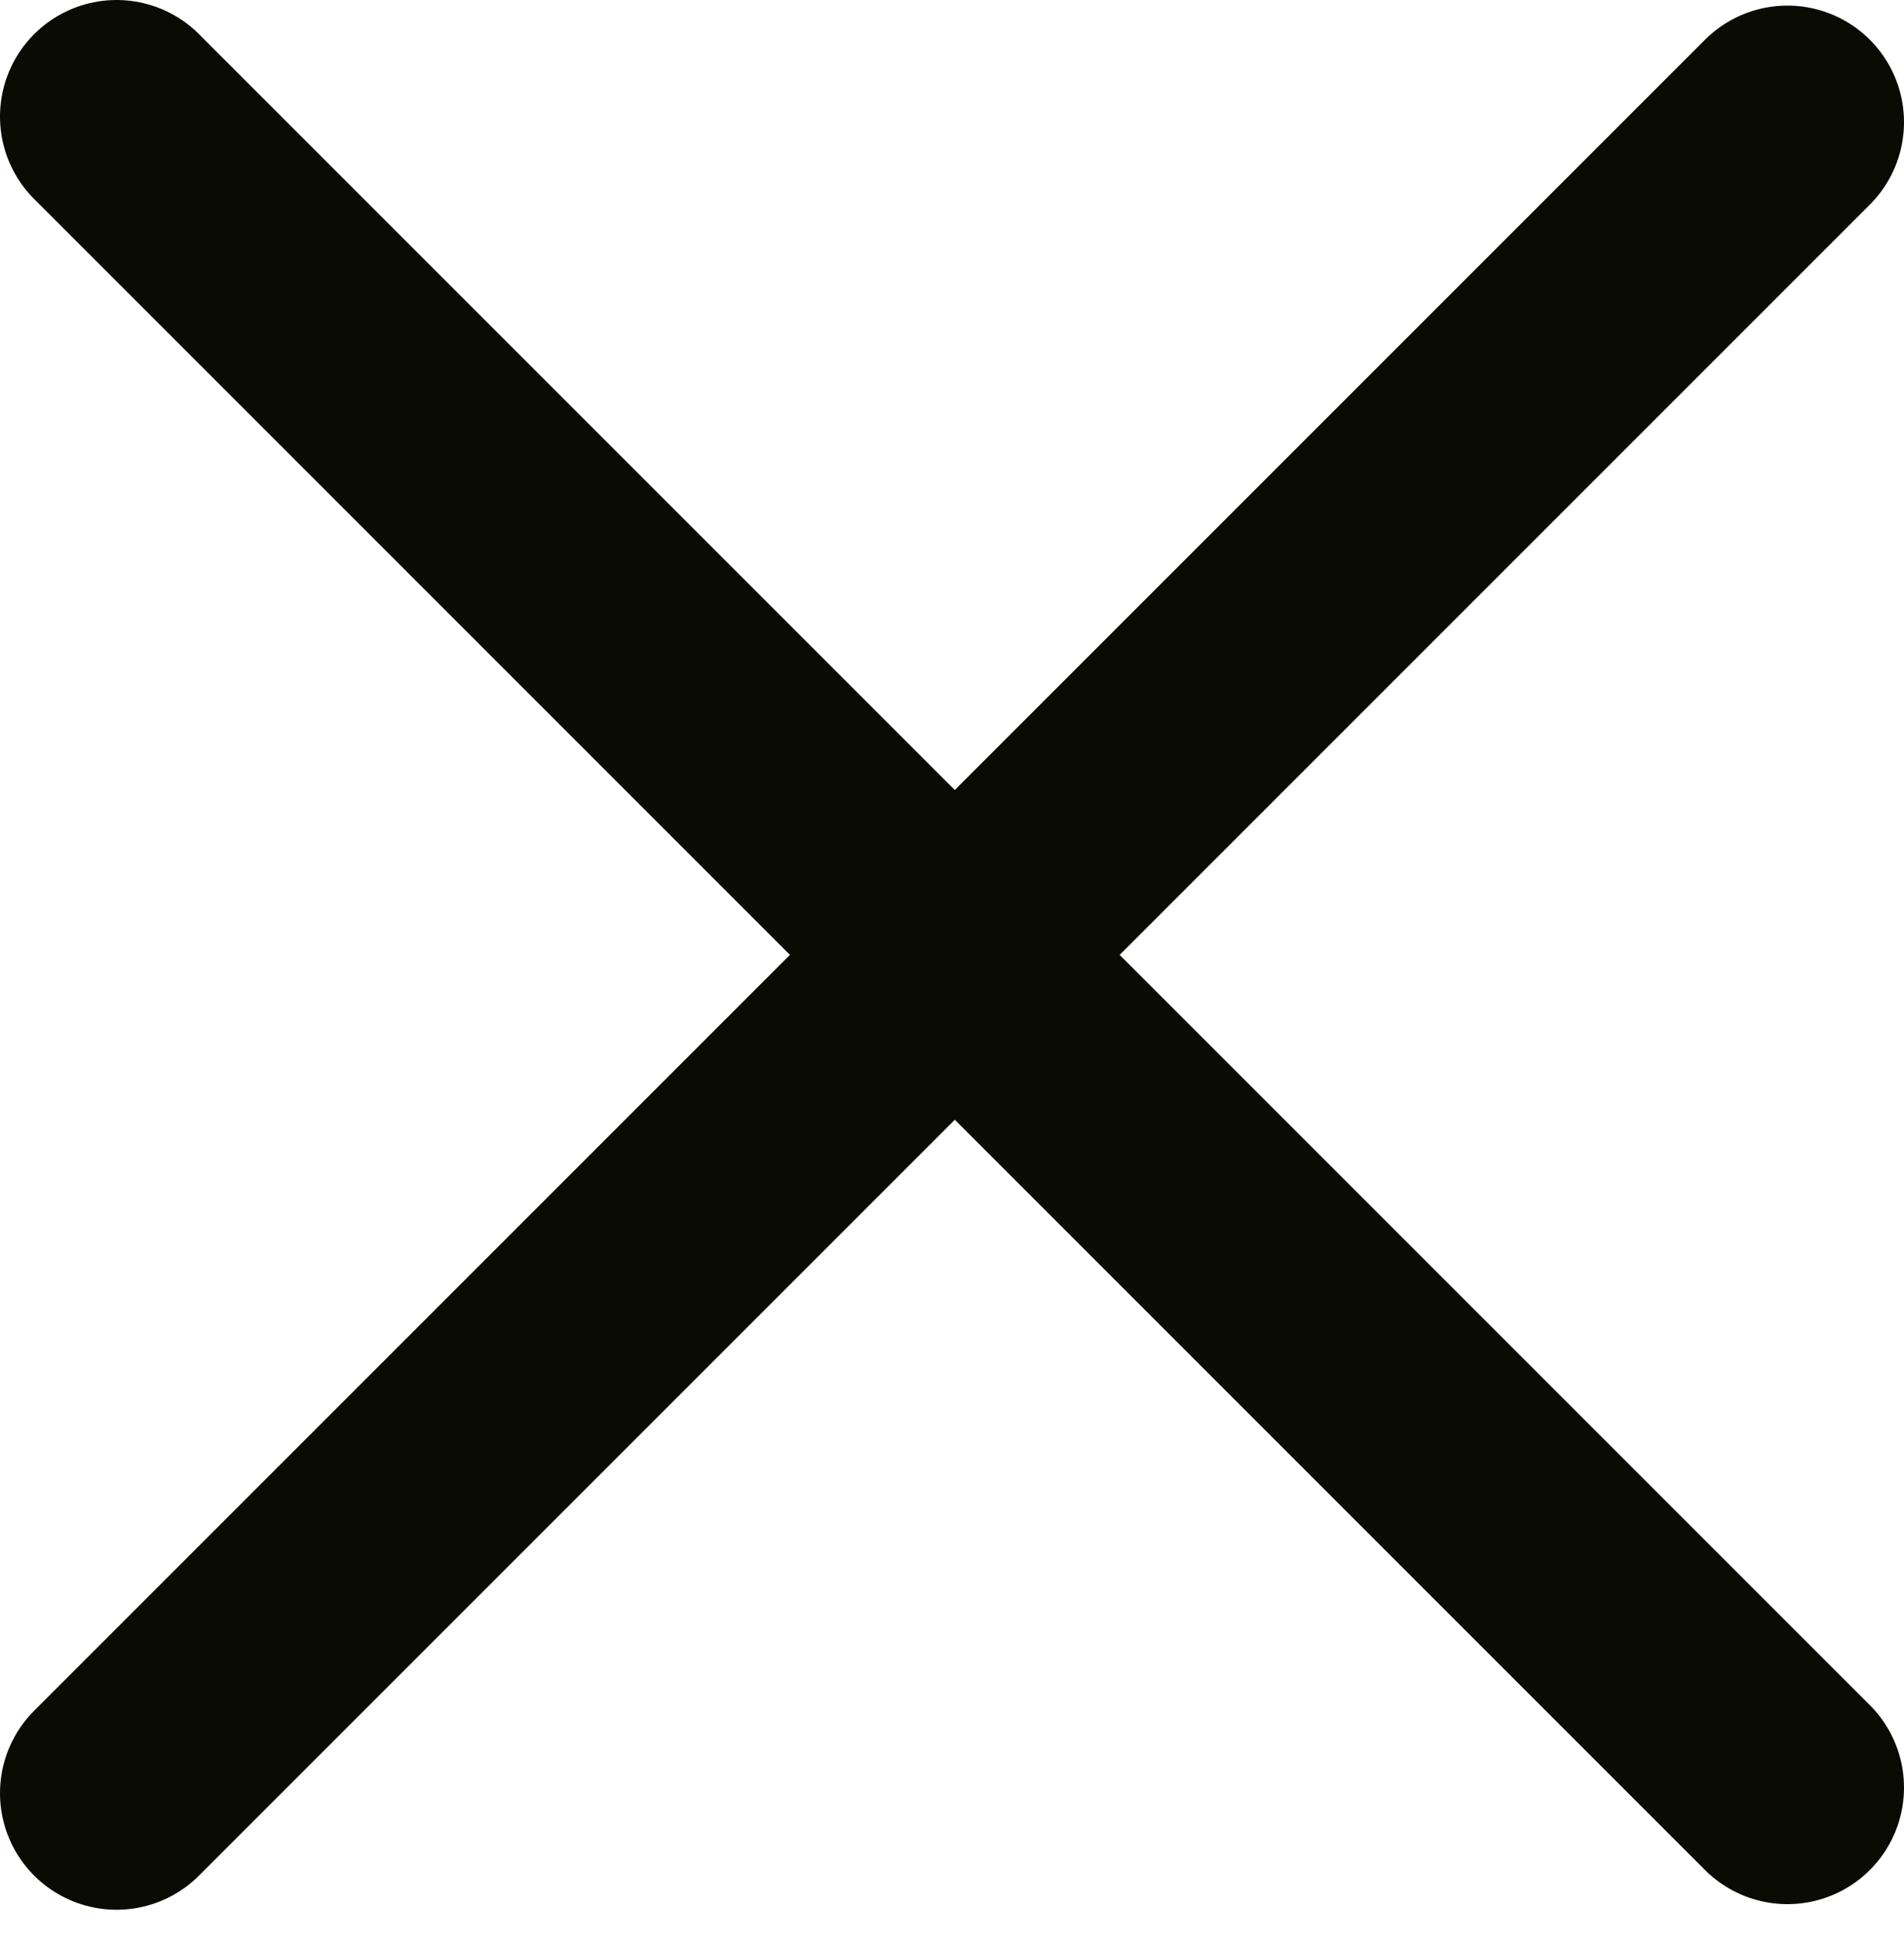<svg width="49" height="50" viewBox="0 0 49 50" fill="none" xmlns="http://www.w3.org/2000/svg">
<path d="M3 3L46 46" stroke="#0A0C04" stroke-width="6" stroke-linecap="round"/>
<path d="M3 46.144L46 3.144" stroke="#0A0C04" stroke-width="6" stroke-linecap="round"/>
</svg>
